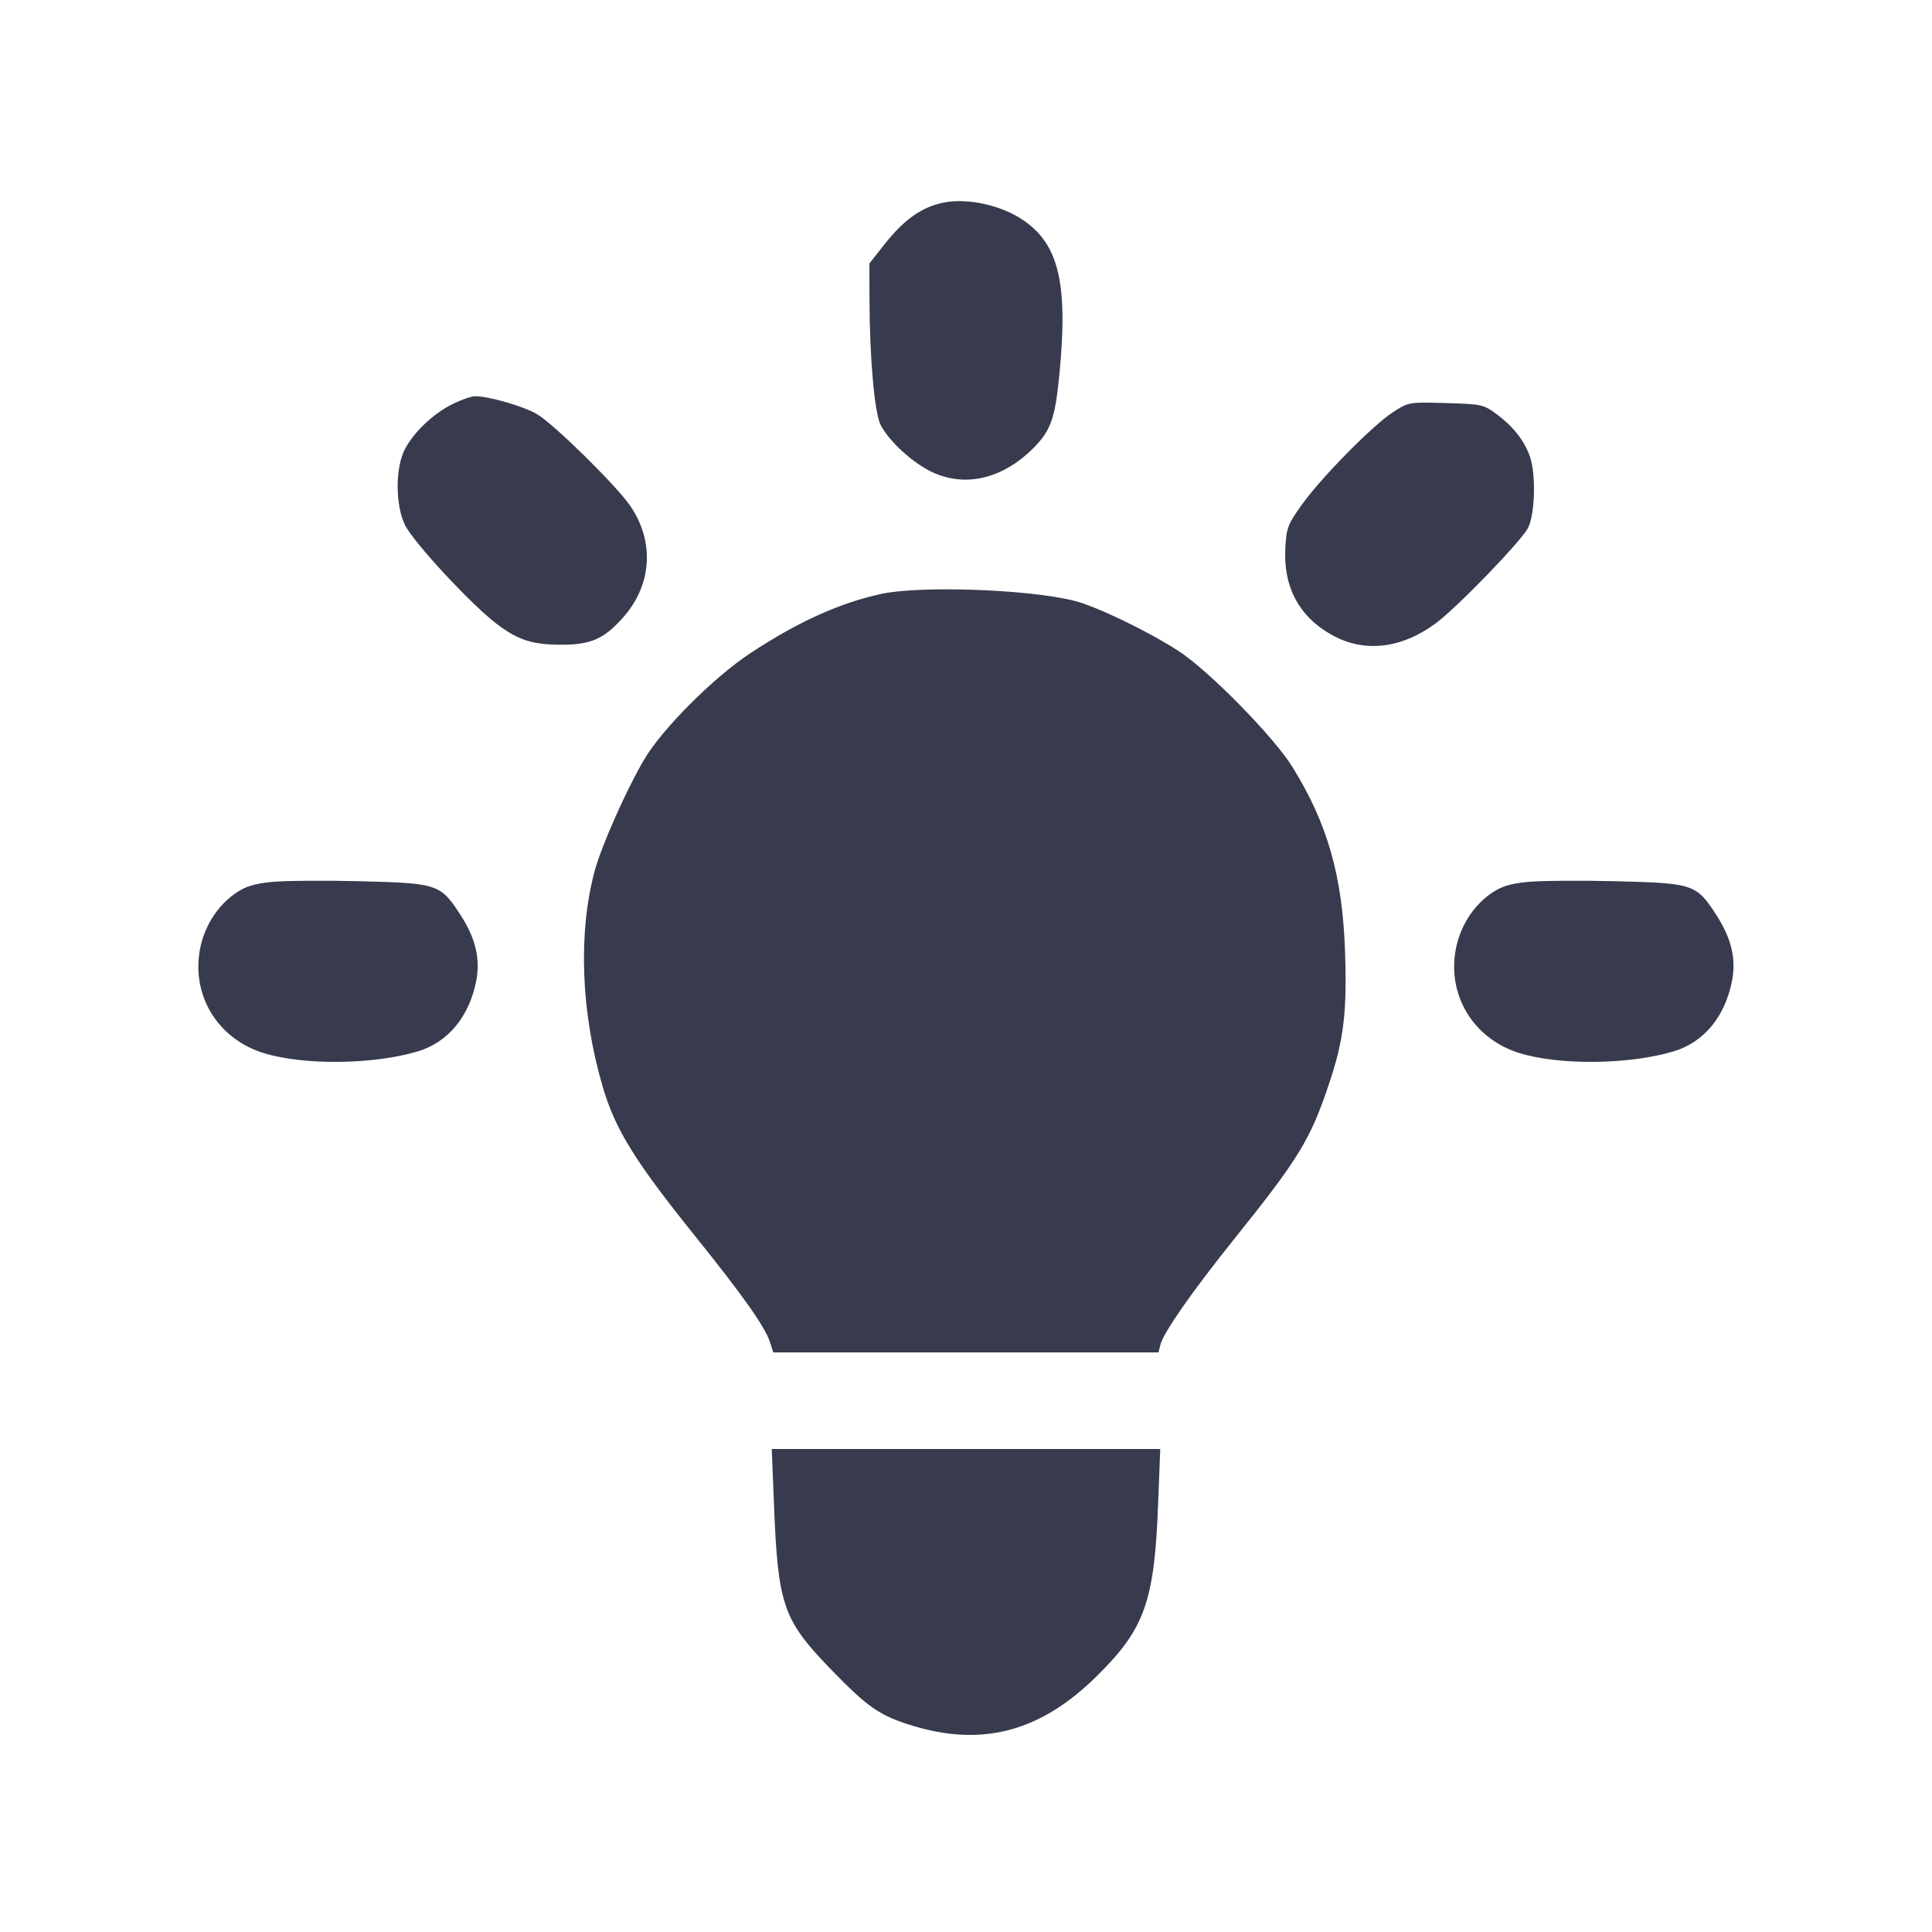 <svg width="24" height="24" viewBox="0 0 24 24" fill="none" xmlns="http://www.w3.org/2000/svg"><path d="M11.720 2.517 C 11.448 2.572,11.228 2.729,10.980 3.044 L 10.800 3.273 10.801 3.727 C 10.803 4.449,10.864 5.133,10.940 5.280 C 11.046 5.485,11.346 5.758,11.587 5.868 C 11.999 6.057,12.458 5.946,12.837 5.566 C 13.054 5.348,13.106 5.201,13.160 4.653 C 13.270 3.522,13.154 3.032,12.705 2.731 C 12.432 2.547,12.016 2.457,11.720 2.517 M5.625 5.018 C 5.386 5.135,5.141 5.366,5.030 5.580 C 4.909 5.812,4.910 6.274,5.031 6.522 C 5.133 6.733,5.851 7.507,6.166 7.747 C 6.435 7.952,6.612 8.009,6.979 8.009 C 7.337 8.009,7.501 7.937,7.733 7.679 C 8.100 7.271,8.136 6.730,7.827 6.281 C 7.653 6.028,6.877 5.265,6.670 5.144 C 6.505 5.047,6.066 4.920,5.900 4.922 C 5.856 4.922,5.732 4.965,5.625 5.018 M17.306 5.119 C 17.056 5.279,16.411 5.934,16.170 6.272 C 15.998 6.513,15.980 6.559,15.967 6.805 C 15.939 7.294,16.142 7.669,16.557 7.894 C 16.953 8.110,17.408 8.057,17.833 7.745 C 18.093 7.554,18.894 6.727,18.981 6.559 C 19.068 6.393,19.082 5.896,19.007 5.676 C 18.939 5.478,18.797 5.296,18.594 5.147 C 18.428 5.024,18.407 5.020,17.961 5.007 C 17.504 4.994,17.498 4.995,17.306 5.119 M10.940 7.379 C 10.424 7.493,9.908 7.727,9.323 8.113 C 8.865 8.414,8.223 9.057,7.999 9.440 C 7.776 9.821,7.471 10.509,7.387 10.820 C 7.180 11.592,7.216 12.577,7.487 13.500 C 7.643 14.032,7.887 14.425,8.639 15.360 C 9.222 16.085,9.500 16.477,9.562 16.665 L 9.606 16.800 11.999 16.800 L 14.391 16.800 14.416 16.702 C 14.454 16.552,14.811 16.040,15.341 15.380 C 16.136 14.389,16.279 14.154,16.511 13.460 C 16.693 12.916,16.734 12.574,16.709 11.829 C 16.677 10.884,16.494 10.237,16.056 9.529 C 15.824 9.153,15.017 8.331,14.640 8.087 C 14.260 7.840,13.616 7.530,13.340 7.462 C 12.766 7.319,11.424 7.273,10.940 7.379 M3.373 10.956 C 3.156 10.978,3.048 11.012,2.926 11.096 C 2.636 11.297,2.459 11.651,2.464 12.020 C 2.469 12.512,2.790 12.932,3.273 13.081 C 3.771 13.236,4.641 13.226,5.192 13.060 C 5.569 12.946,5.832 12.625,5.917 12.178 C 5.968 11.907,5.907 11.655,5.722 11.368 C 5.473 10.983,5.437 10.971,4.480 10.947 C 4.029 10.936,3.531 10.940,3.373 10.956 M18.973 10.956 C 18.756 10.978,18.648 11.012,18.526 11.096 C 18.236 11.297,18.059 11.651,18.064 12.020 C 18.069 12.512,18.390 12.932,18.873 13.081 C 19.371 13.236,20.241 13.226,20.792 13.060 C 21.169 12.946,21.432 12.625,21.517 12.178 C 21.568 11.907,21.507 11.655,21.322 11.368 C 21.073 10.983,21.037 10.971,20.080 10.947 C 19.629 10.936,19.131 10.940,18.973 10.956 M9.614 18.670 C 9.663 19.937,9.725 20.119,10.313 20.728 C 10.780 21.211,10.926 21.312,11.338 21.438 C 12.209 21.703,12.929 21.509,13.625 20.821 C 14.222 20.232,14.341 19.895,14.387 18.672 L 14.413 18.000 12.000 18.000 L 9.587 18.000 9.614 18.670 " fill="#373B4D" stroke="none" fill-rule="evenodd"></path></svg>